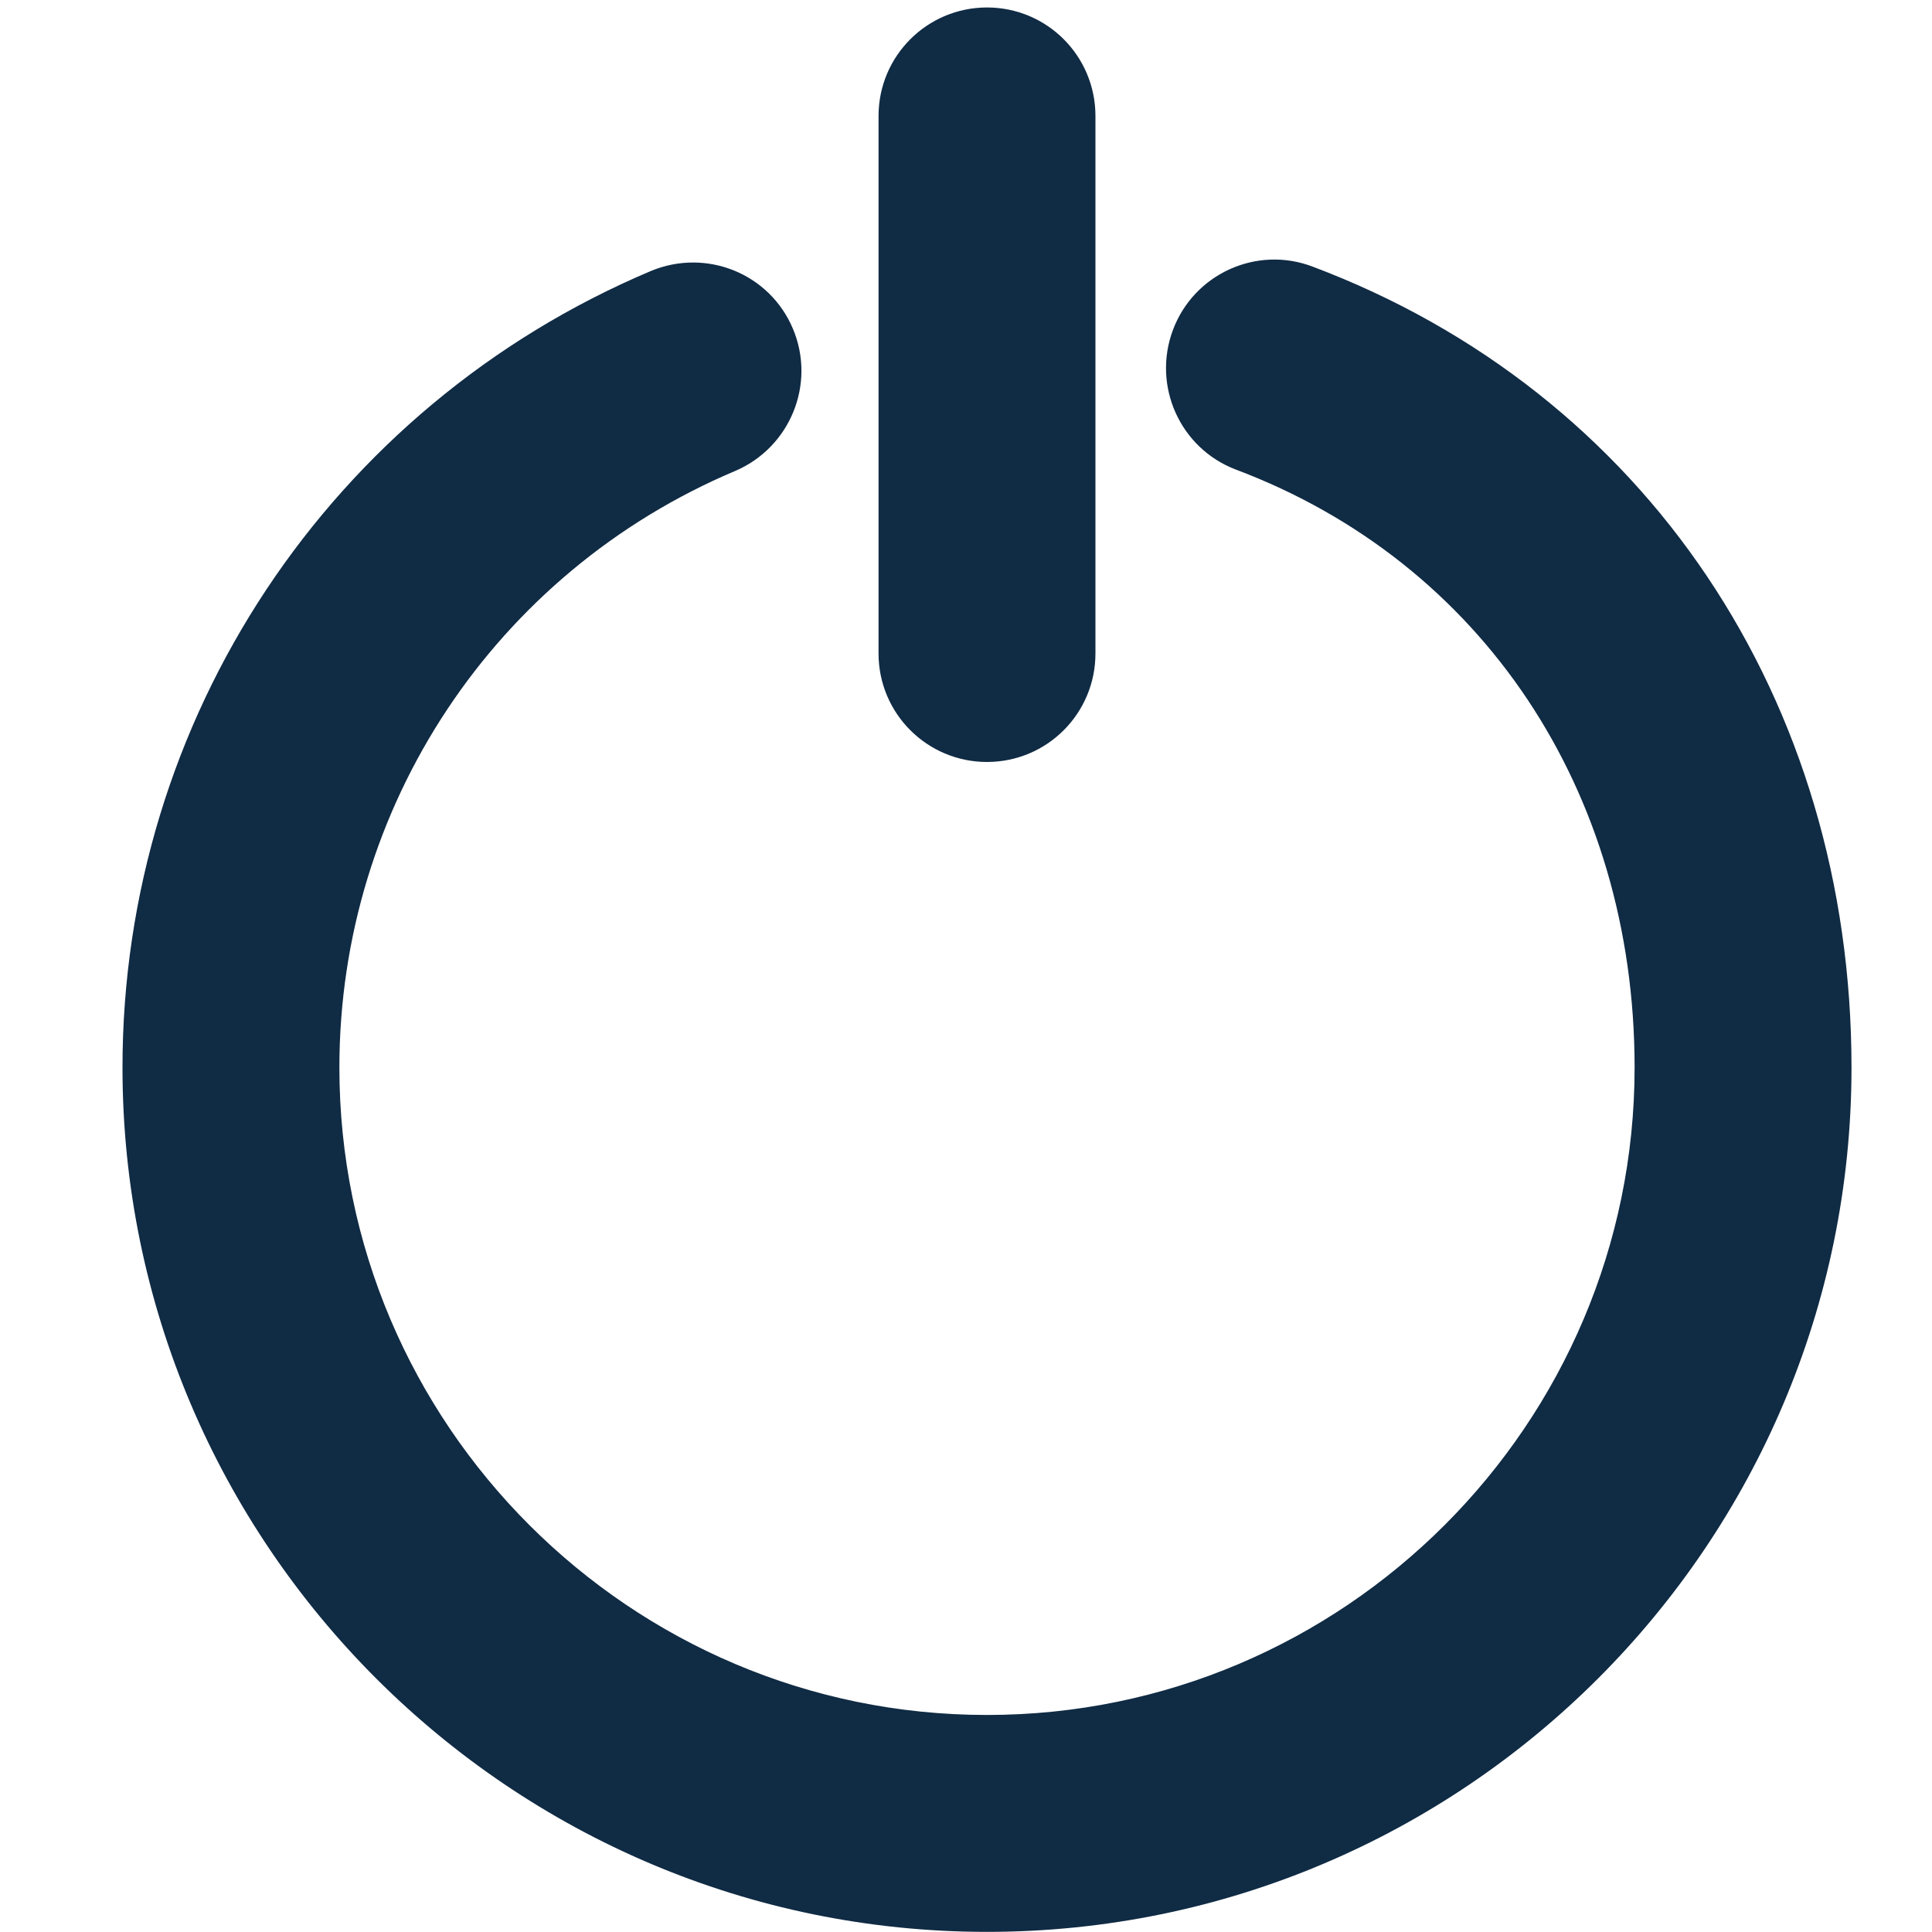 <svg width="15" height="15" viewBox="0 0 15 15" fill="none" xmlns="http://www.w3.org/2000/svg">
<path fill-rule="evenodd" clip-rule="evenodd" d="M7.663 5.666C7.991 5.666 8.255 5.401 8.255 5.074V0.9C8.255 0.573 7.991 0.308 7.663 0.308C7.336 0.308 7.071 0.573 7.071 0.9V5.074C7.071 5.401 7.336 5.666 7.663 5.666Z" fill="#102B44"/>
<path d="M7.663 5.666C7.991 5.666 8.255 5.401 8.255 5.074V0.9C8.255 0.573 7.991 0.308 7.663 0.308C7.336 0.308 7.071 0.573 7.071 0.9V5.074C7.071 5.401 7.336 5.666 7.663 5.666" stroke="#102B44" stroke-width="0.5"/>
<path fill-rule="evenodd" clip-rule="evenodd" d="M10.103 2.304C9.799 2.187 9.455 2.343 9.341 2.649C9.226 2.955 9.38 3.297 9.684 3.412C11.693 4.169 12.941 6.037 12.941 8.288C12.941 11.197 10.572 13.565 7.663 13.565C4.754 13.565 2.385 11.197 2.385 8.288C2.385 6.162 3.653 4.253 5.611 3.426C5.91 3.298 6.053 2.951 5.926 2.65C5.8 2.348 5.453 2.208 5.149 2.335C2.753 3.348 1.201 5.685 1.201 8.288C1.201 11.851 4.103 14.749 7.663 14.749C11.228 14.749 14.125 11.851 14.125 8.288C14.125 5.531 12.585 3.238 10.103 2.304Z" fill="#102B44"/>
<path d="M10.103 2.304C9.799 2.187 9.455 2.343 9.341 2.649C9.226 2.955 9.38 3.297 9.684 3.412C11.693 4.169 12.941 6.037 12.941 8.288C12.941 11.197 10.572 13.565 7.663 13.565C4.754 13.565 2.385 11.197 2.385 8.288C2.385 6.162 3.653 4.253 5.611 3.426C5.91 3.298 6.053 2.951 5.926 2.65C5.8 2.348 5.453 2.208 5.149 2.335C2.753 3.348 1.201 5.685 1.201 8.288C1.201 11.851 4.103 14.749 7.663 14.749C11.228 14.749 14.125 11.851 14.125 8.288C14.125 5.531 12.585 3.238 10.103 2.304" stroke="#102B44" stroke-width="0.5"/>
</svg>
